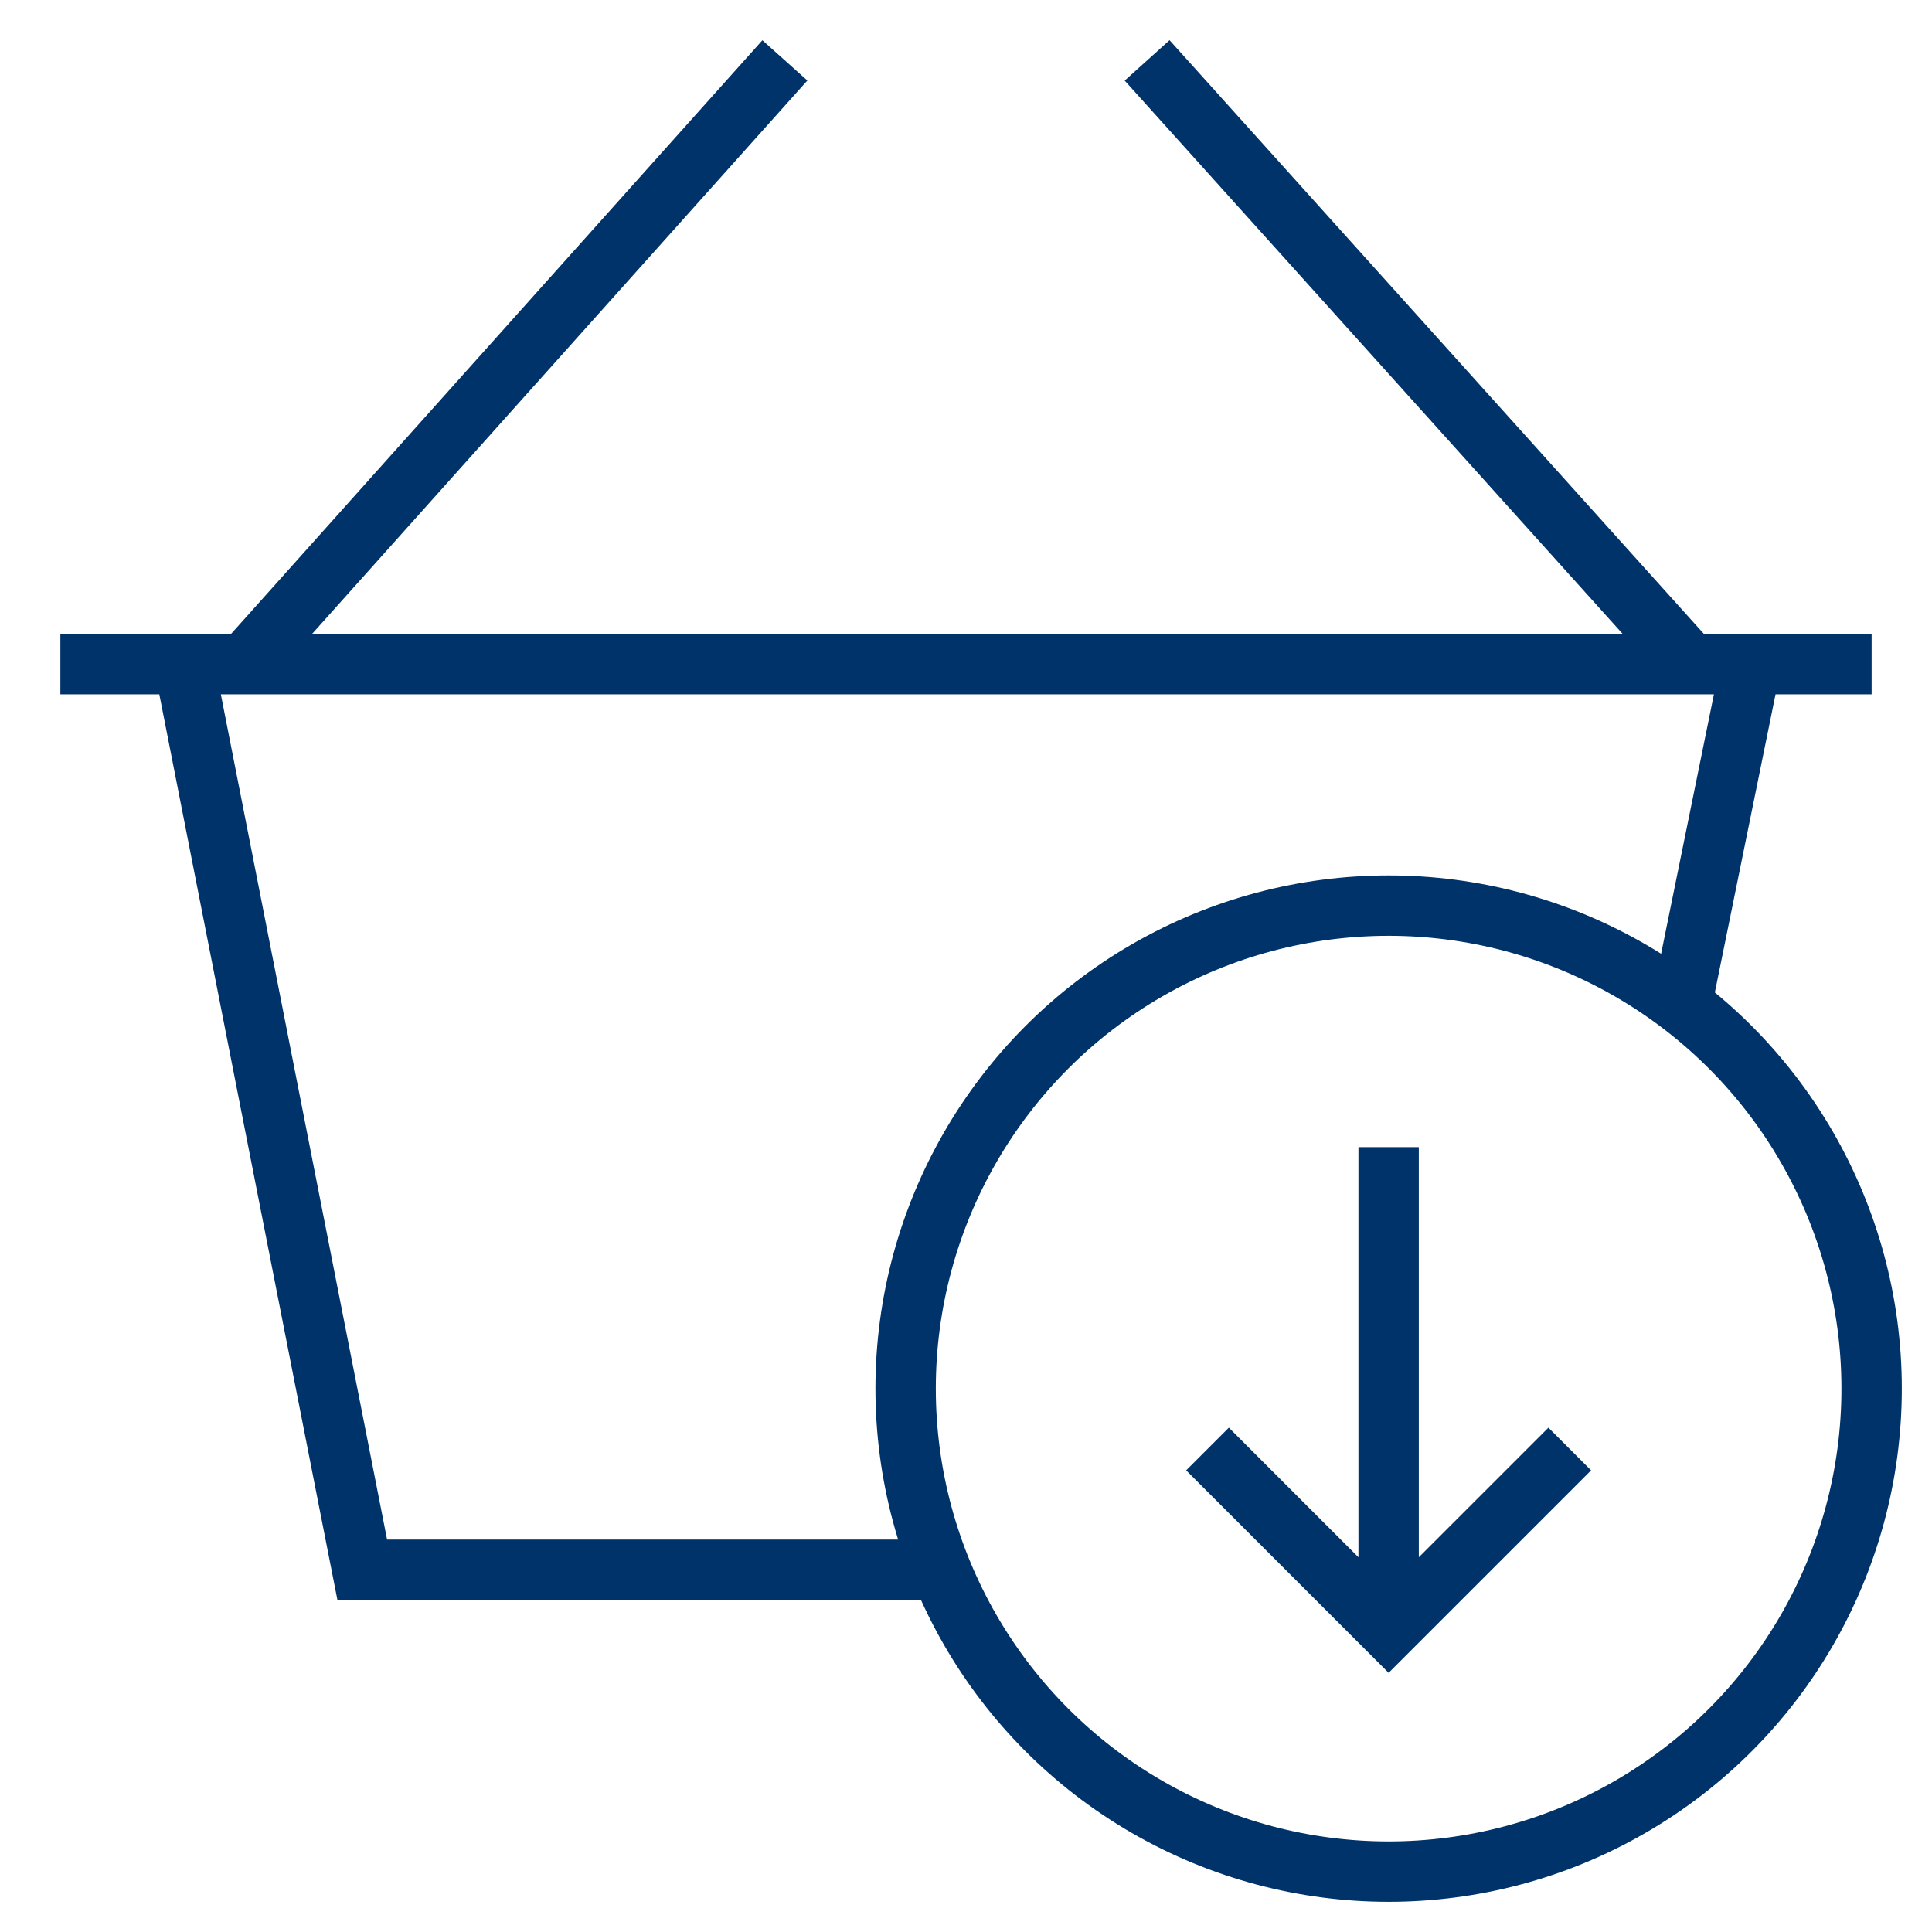 <?xml version="1.0" encoding="UTF-8"?>
<svg xmlns="http://www.w3.org/2000/svg" aria-describedby="desc" aria-labelledby="title" viewBox="0 0 64 64"><path fill="none" stroke="#003369" stroke-miterlimit="10" stroke-width="2" d="M55.7 33.3L58 22M6.1 22L12 52h19.2M26 2L8.1 22M38 2l18 20M2 22h60" data-name="layer2" style="stroke: #003369;"/><ellipse cx="46" cy="46" fill="none" stroke="#003369" stroke-miterlimit="10" stroke-width="2" data-name="layer1" rx="16" ry="16" style="stroke: #003369;"/><path fill="none" stroke="#003369" stroke-miterlimit="10" stroke-width="2" d="M52 48l-6 6-6-6m6 6V38" data-name="layer1" style="stroke: #003369;"/></svg>
